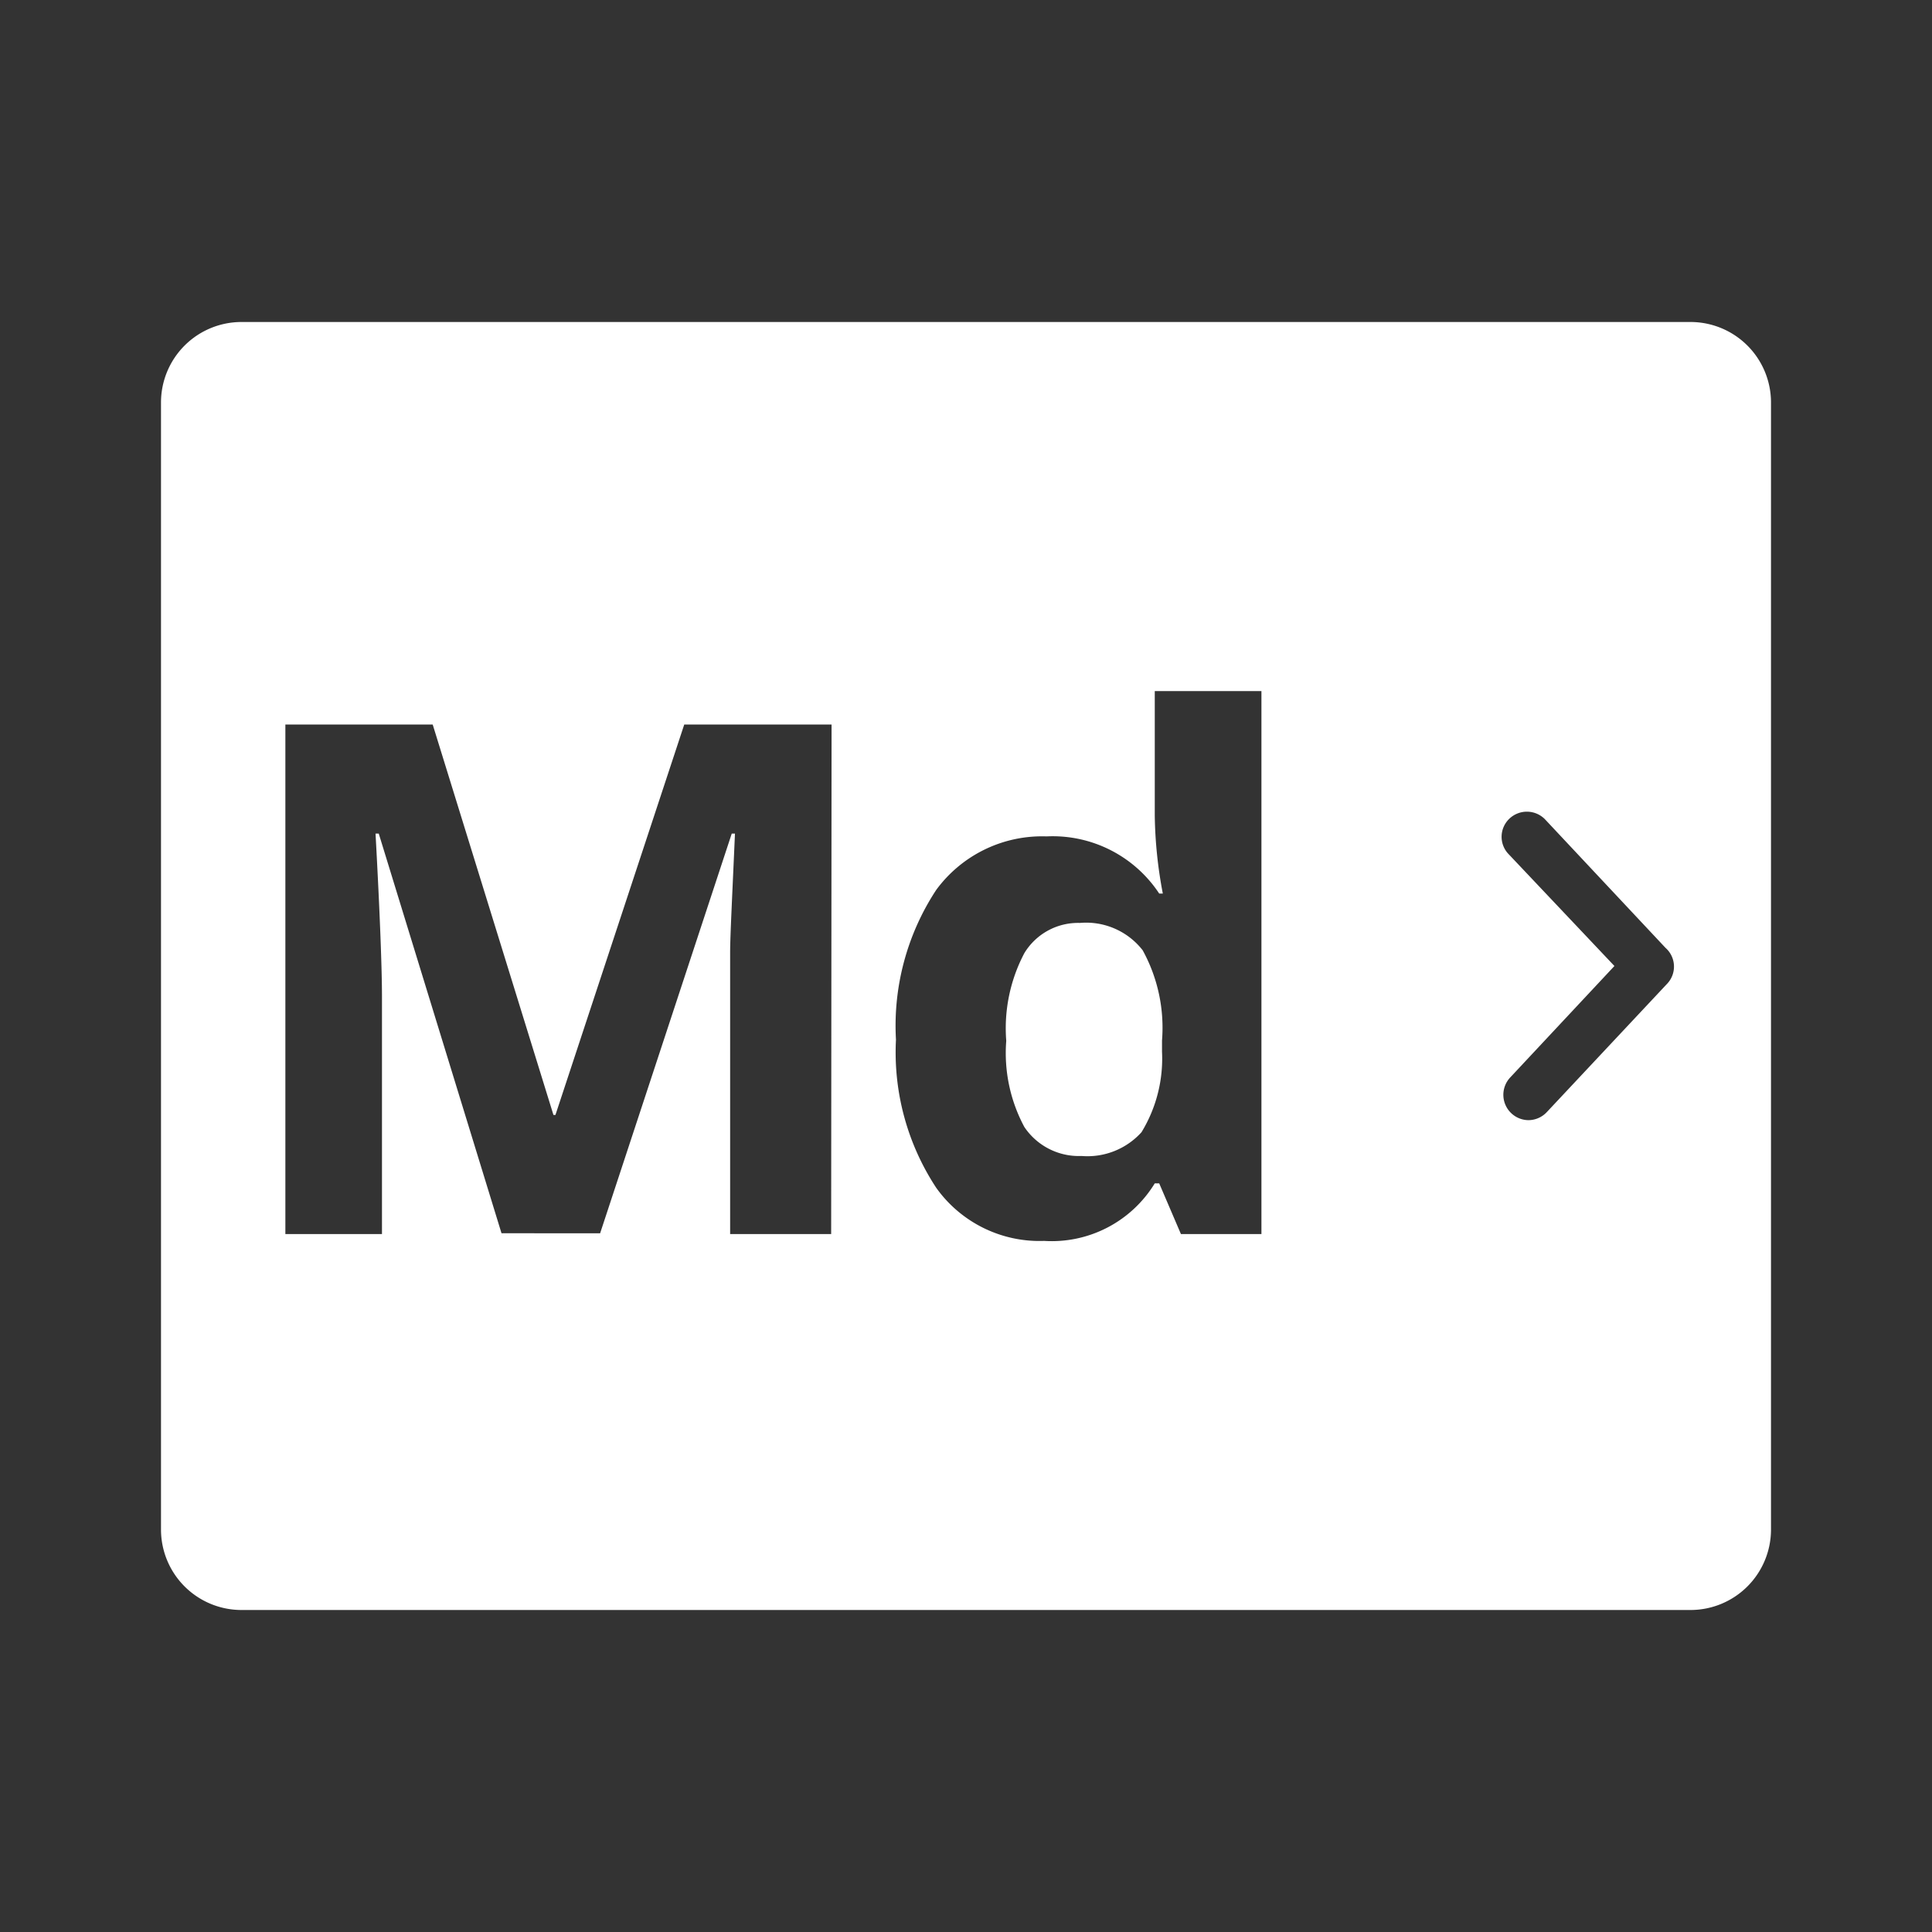 <?xml version="1.0" encoding="UTF-8"?>
<svg viewBox="0 0 48 48" xmlns="http://www.w3.org/2000/svg">
    <rect x="0" y="0" width="48" height="48" fill="#333333" stroke="none"/>
    <defs>
        <style>.cls-1{fill:#fff;}</style>
    </defs>
    <g data-name="Layer 1">
        <path class="cls-1" d="M26.83,22.93a1.56,1.56,0,0,0-1.38.75A4,4,0,0,0,25,25.86,3.88,3.88,0,0,0,25.45,28a1.63,1.63,0,0,0,1.42.72,1.81,1.81,0,0,0,1.49-.59,3.51,3.51,0,0,0,.51-2v-.28a4,4,0,0,0-.48-2.24A1.78,1.78,0,0,0,26.83,22.93Z"/>
        <path class="cls-1" d="M42,8H6a2,2,0,0,0-2,2V38a2,2,0,0,0,2,2H42a2,2,0,0,0,2-2V10A2,2,0,0,0,42,8ZM20.65,30.66H18.14v-6c0-.28,0-.61,0-1s.05-1.35.12-2.95h-.08l-3.27,9.93H12.46L9.41,20.71H9.33c.11,2,.16,3.38.16,4.05v5.9H7.09V18h3.66l3,9.7h.05L17,18h3.66Zm10.69,0h-2L28.8,29.4h-.11a3,3,0,0,1-2.75,1.43,3.15,3.15,0,0,1-2.68-1.32,6.12,6.12,0,0,1-1-3.68,6.14,6.14,0,0,1,1-3.72A3.26,3.26,0,0,1,26,20.78,3.17,3.17,0,0,1,28.8,22.2h.09a11,11,0,0,1-.2-1.93v-3.1h2.65Zm10.09-6.23-3,3.2a.63.63,0,0,1-.46.2.63.63,0,0,1-.45-1.06L40.11,24l-2.62-2.77a.62.62,0,0,1,0-.88.63.63,0,0,1,.89,0l3,3.2A.62.62,0,0,1,41.43,24.43Z"/>
    </g>
</svg>

